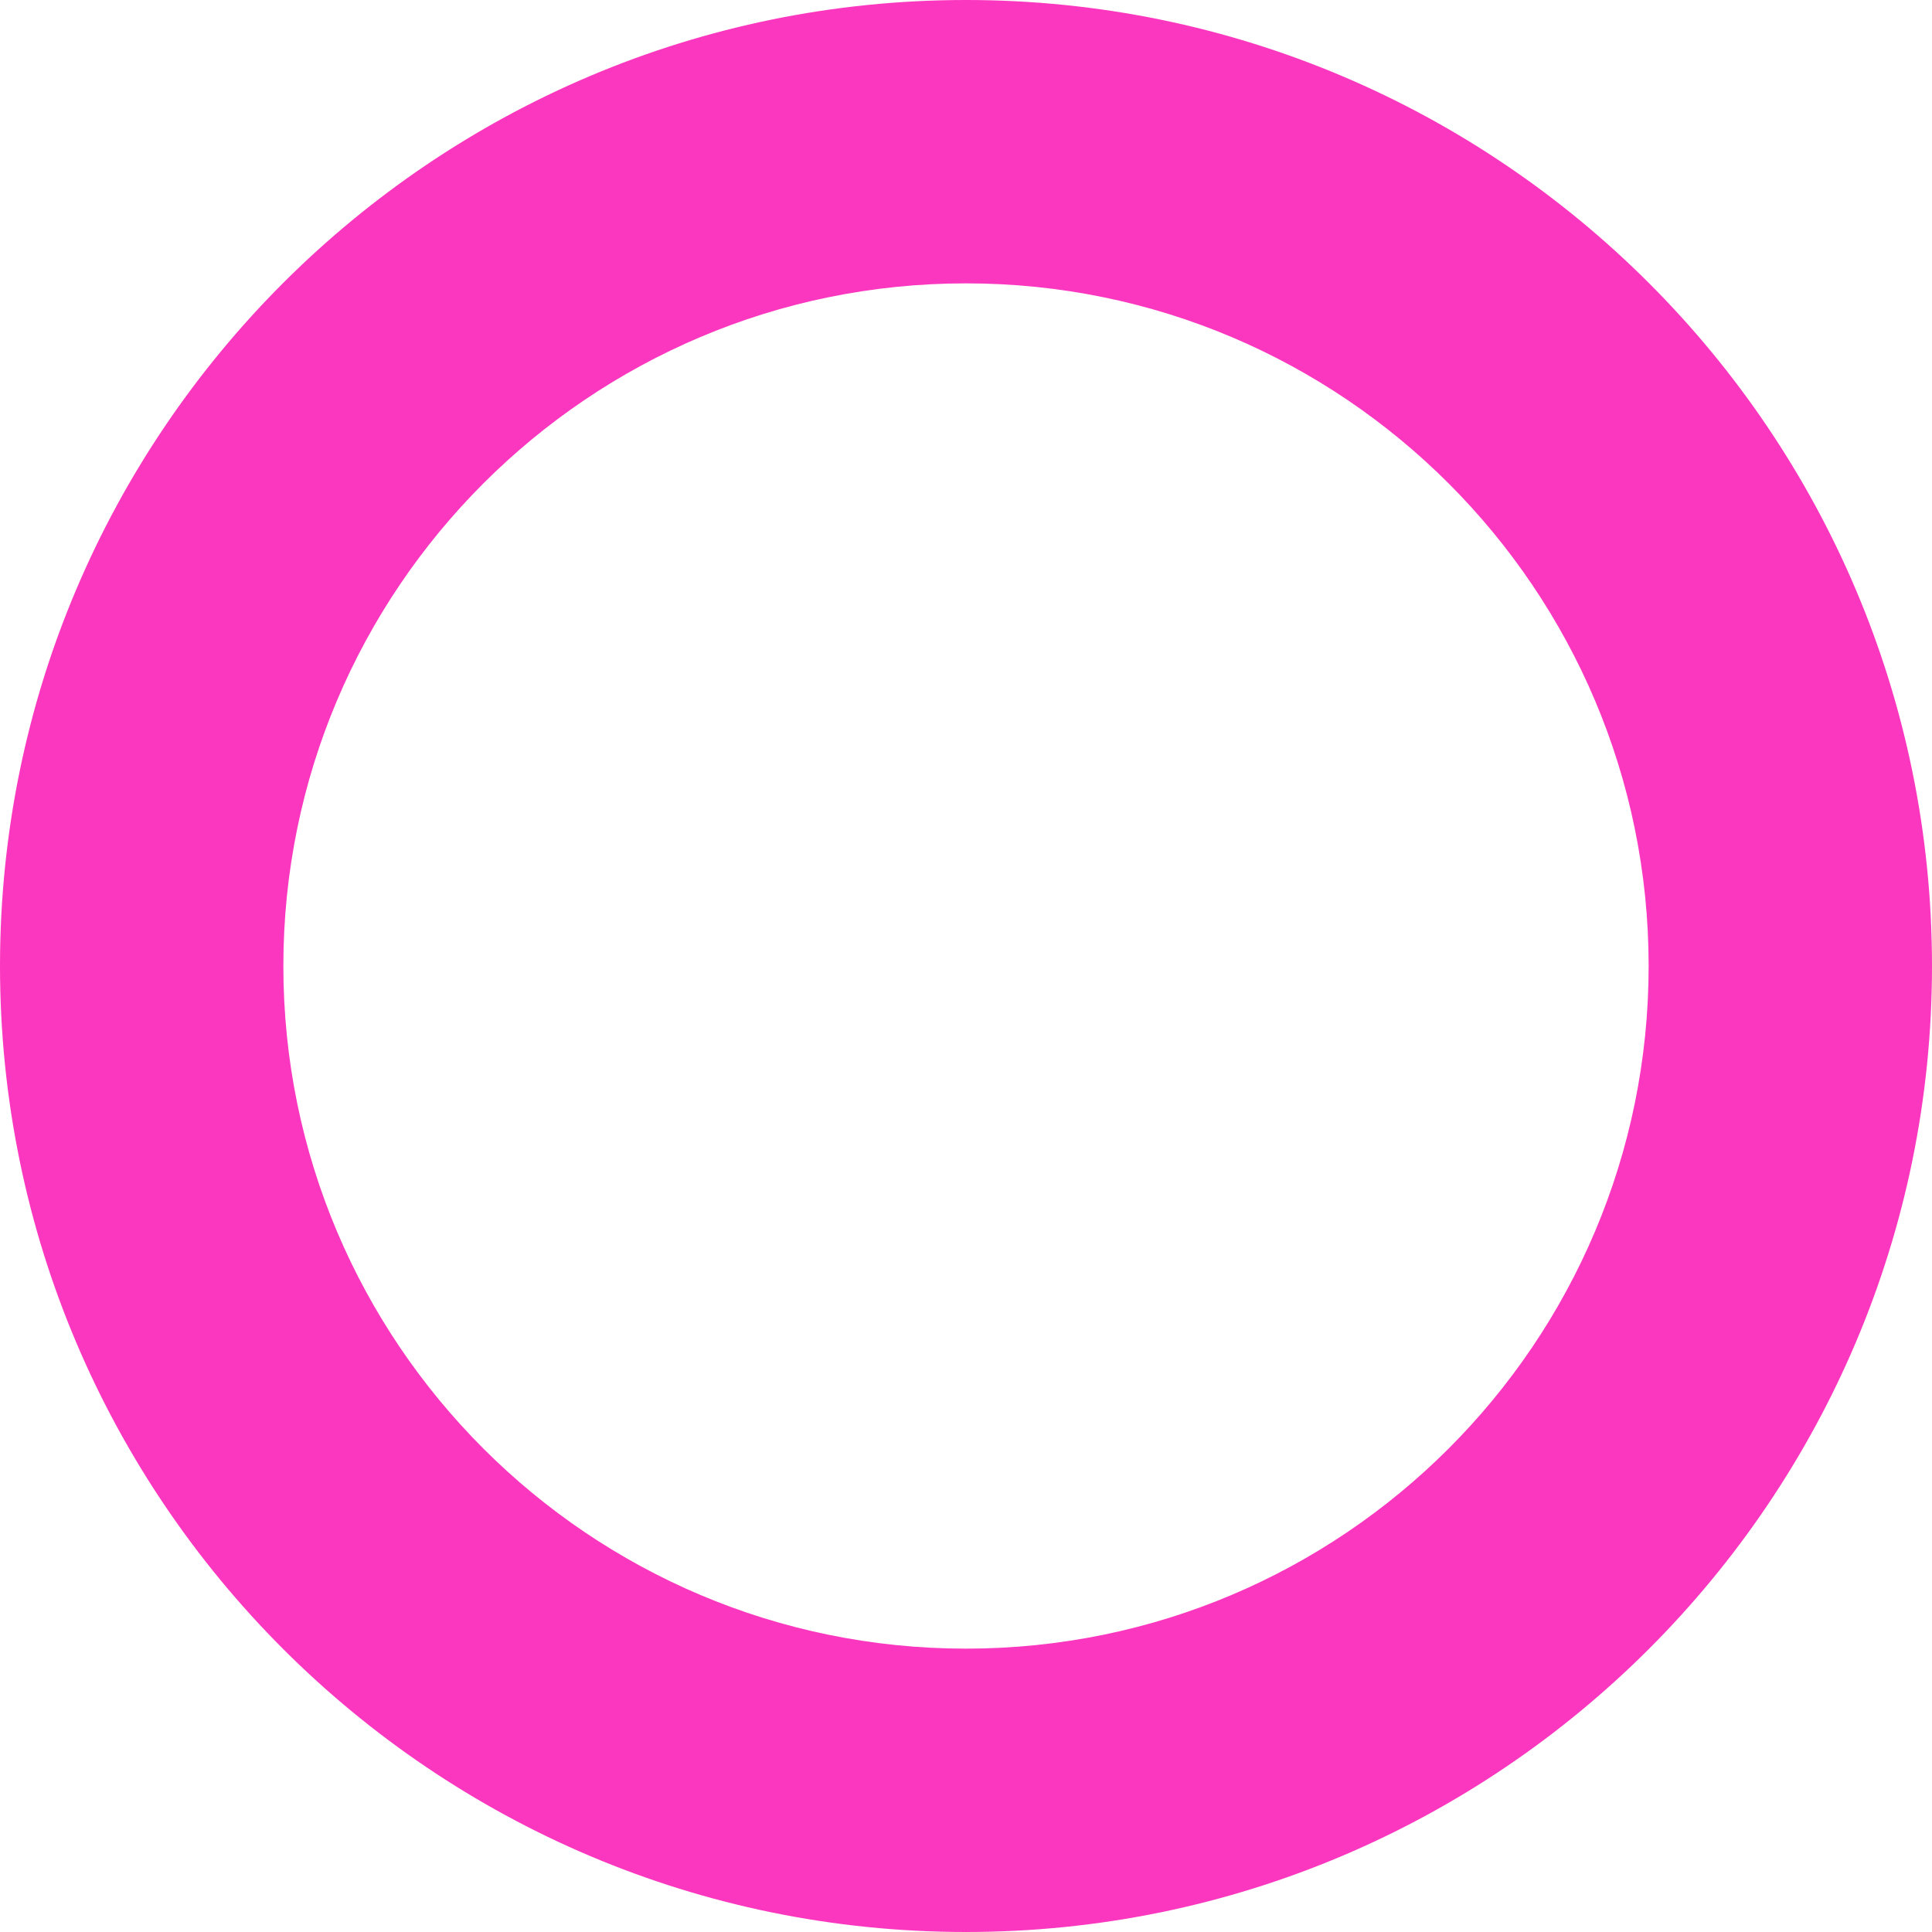 <?xml version="1.0" encoding="UTF-8" standalone="no"?><!DOCTYPE svg PUBLIC "-//W3C//DTD SVG 1.1//EN" "http://www.w3.org/Graphics/SVG/1.1/DTD/svg11.dtd"><svg width="100%" height="100%" viewBox="0 0 96 96" version="1.1" xmlns="http://www.w3.org/2000/svg" xmlns:xlink="http://www.w3.org/1999/xlink" xml:space="preserve" style="fill-rule:evenodd;clip-rule:evenodd;stroke-linejoin:round;stroke-miterlimit:1.414;"><path d="M48,0c26.492,0 48,21.508 48,48c0,26.492 -21.508,48 -48,48c-26.492,0 -48,-21.508 -48,-48c0,-26.492 21.508,-48 48,-48Zm0,14.08c18.721,0 33.92,15.199 33.92,33.92c0,18.721 -15.199,33.92 -33.92,33.92c-18.721,0 -33.92,-15.199 -33.92,-33.92c0,-18.721 15.199,-33.92 33.92,-33.92Z" style="fill:#fb37bf;"/></svg>
